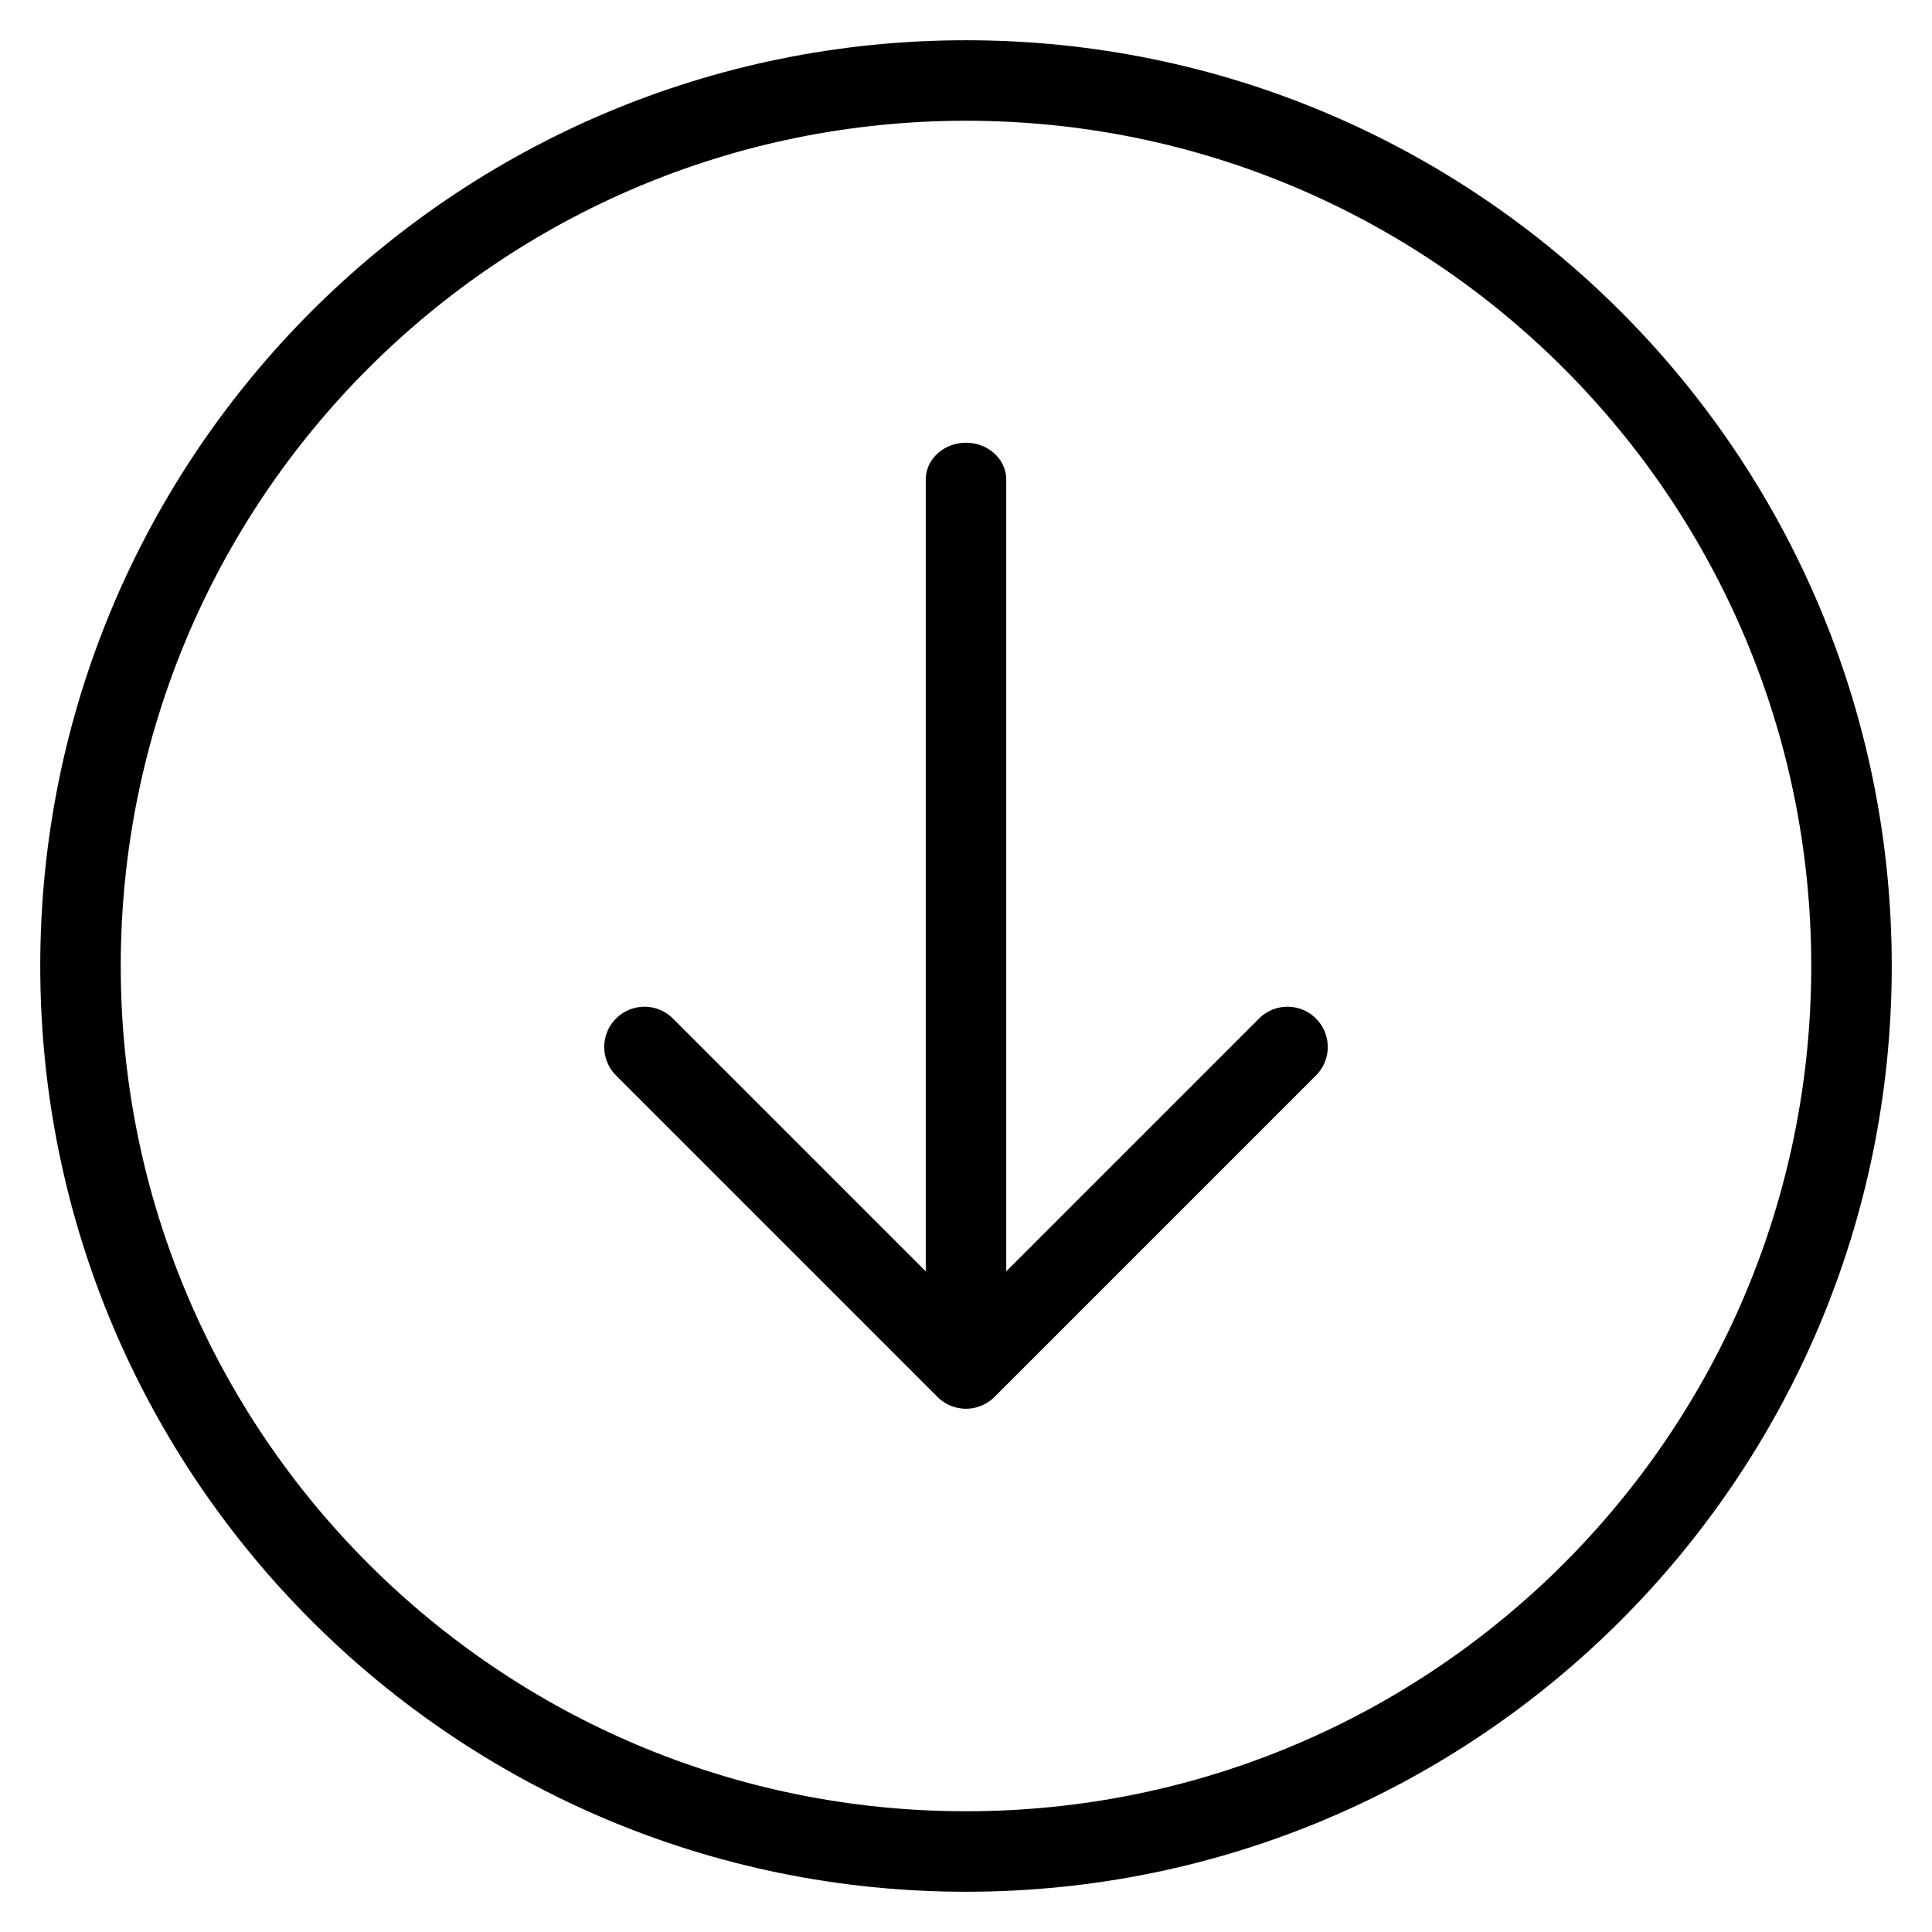 <svg width="48" height="48" viewBox="0 0 48 48" xmlns="http://www.w3.org/2000/svg" class="icon icon-arrow-down-round-lg" aria-hidden="true" focusable="false" fill="currentColor"><path d="M24 11c.552 0 1 .41 1 .917v19.669l6.293-6.293a1 1 0 0 1 1.414 1.414l-8 8a1 1 0 0 1-1.414 0l-8-8a1 1 0 0 1 1.414-1.414L23 31.586v-19.67c0-.506.448-.916 1-.916Z"/><path fill-rule="evenodd" clip-rule="evenodd" d="M24 1C11.297 1 1 11.297 1 24s10.297 23 23 23 23-10.297 23-23S36.703 1 24 1ZM3 24C3 12.402 12.402 3 24 3s21 9.402 21 21-9.402 21-21 21S3 35.598 3 24Z"/></svg>